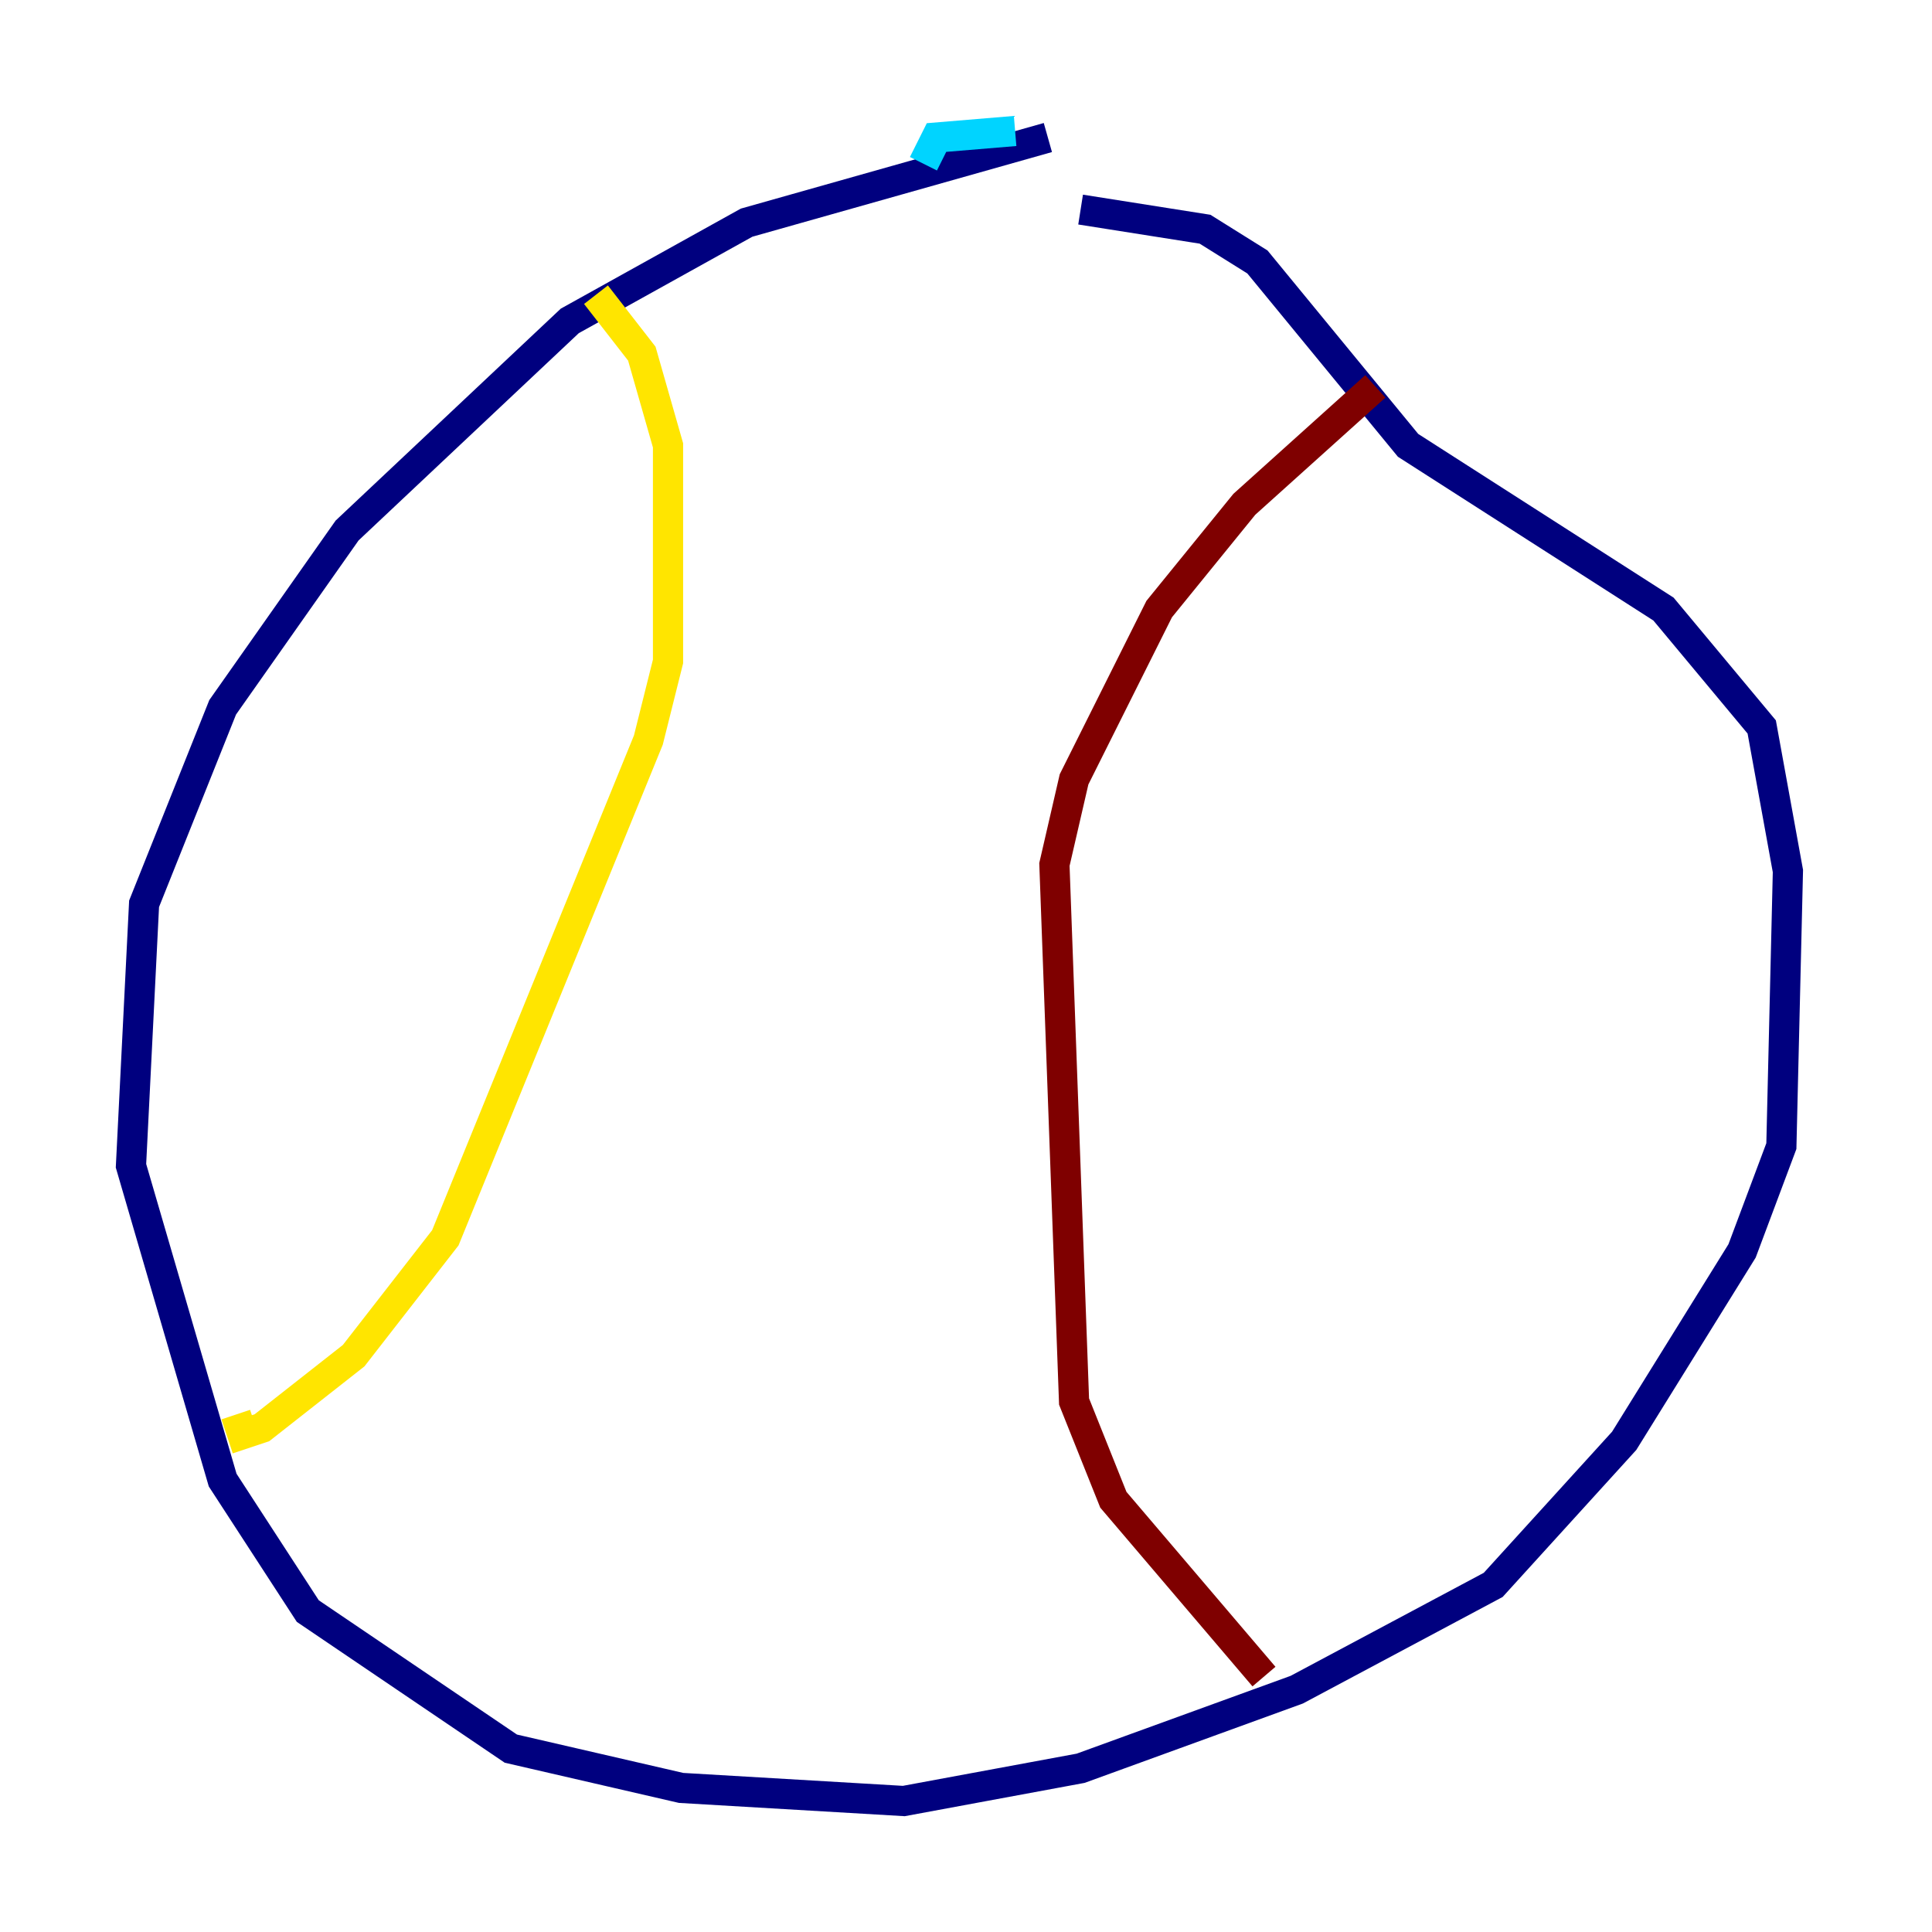 <?xml version="1.0" encoding="utf-8" ?>
<svg baseProfile="tiny" height="128" version="1.2" viewBox="0,0,128,128" width="128" xmlns="http://www.w3.org/2000/svg" xmlns:ev="http://www.w3.org/2001/xml-events" xmlns:xlink="http://www.w3.org/1999/xlink"><defs /><polyline fill="none" points="69.424,9.112 49.464,14.752 37.749,21.261 22.997,35.146 14.752,46.861 9.546,59.878 8.678,77.234 14.752,98.061 20.393,106.739 33.844,115.851 45.125,118.454 59.878,119.322 71.593,117.153 85.912,111.946 98.929,105.003 107.607,95.458 115.417,82.875 118.02,75.932 118.454,57.709 116.719,48.163 110.21,40.352 93.288,29.505 83.308,17.356 79.837,15.186 71.593,13.885" stroke="#00007f" stroke-width="2" /><polyline fill="none" points="67.254,8.678 62.047,9.112 61.18,10.848" stroke="#00d4ff" stroke-width="2" /><polyline fill="none" points="39.485,19.525 42.522,23.43 44.258,29.505 44.258,43.824 42.956,49.031 29.505,82.007 23.43,89.817 17.356,94.59 16.054,95.024 15.62,93.722" stroke="#ffe500" stroke-width="2" /><polyline fill="none" points="91.119,25.6 82.441,33.41 76.8,40.352 71.159,51.634 69.858,57.275 71.159,92.854 73.763,99.363 83.742,111.078" stroke="#7f0000" stroke-width="2" /></svg>